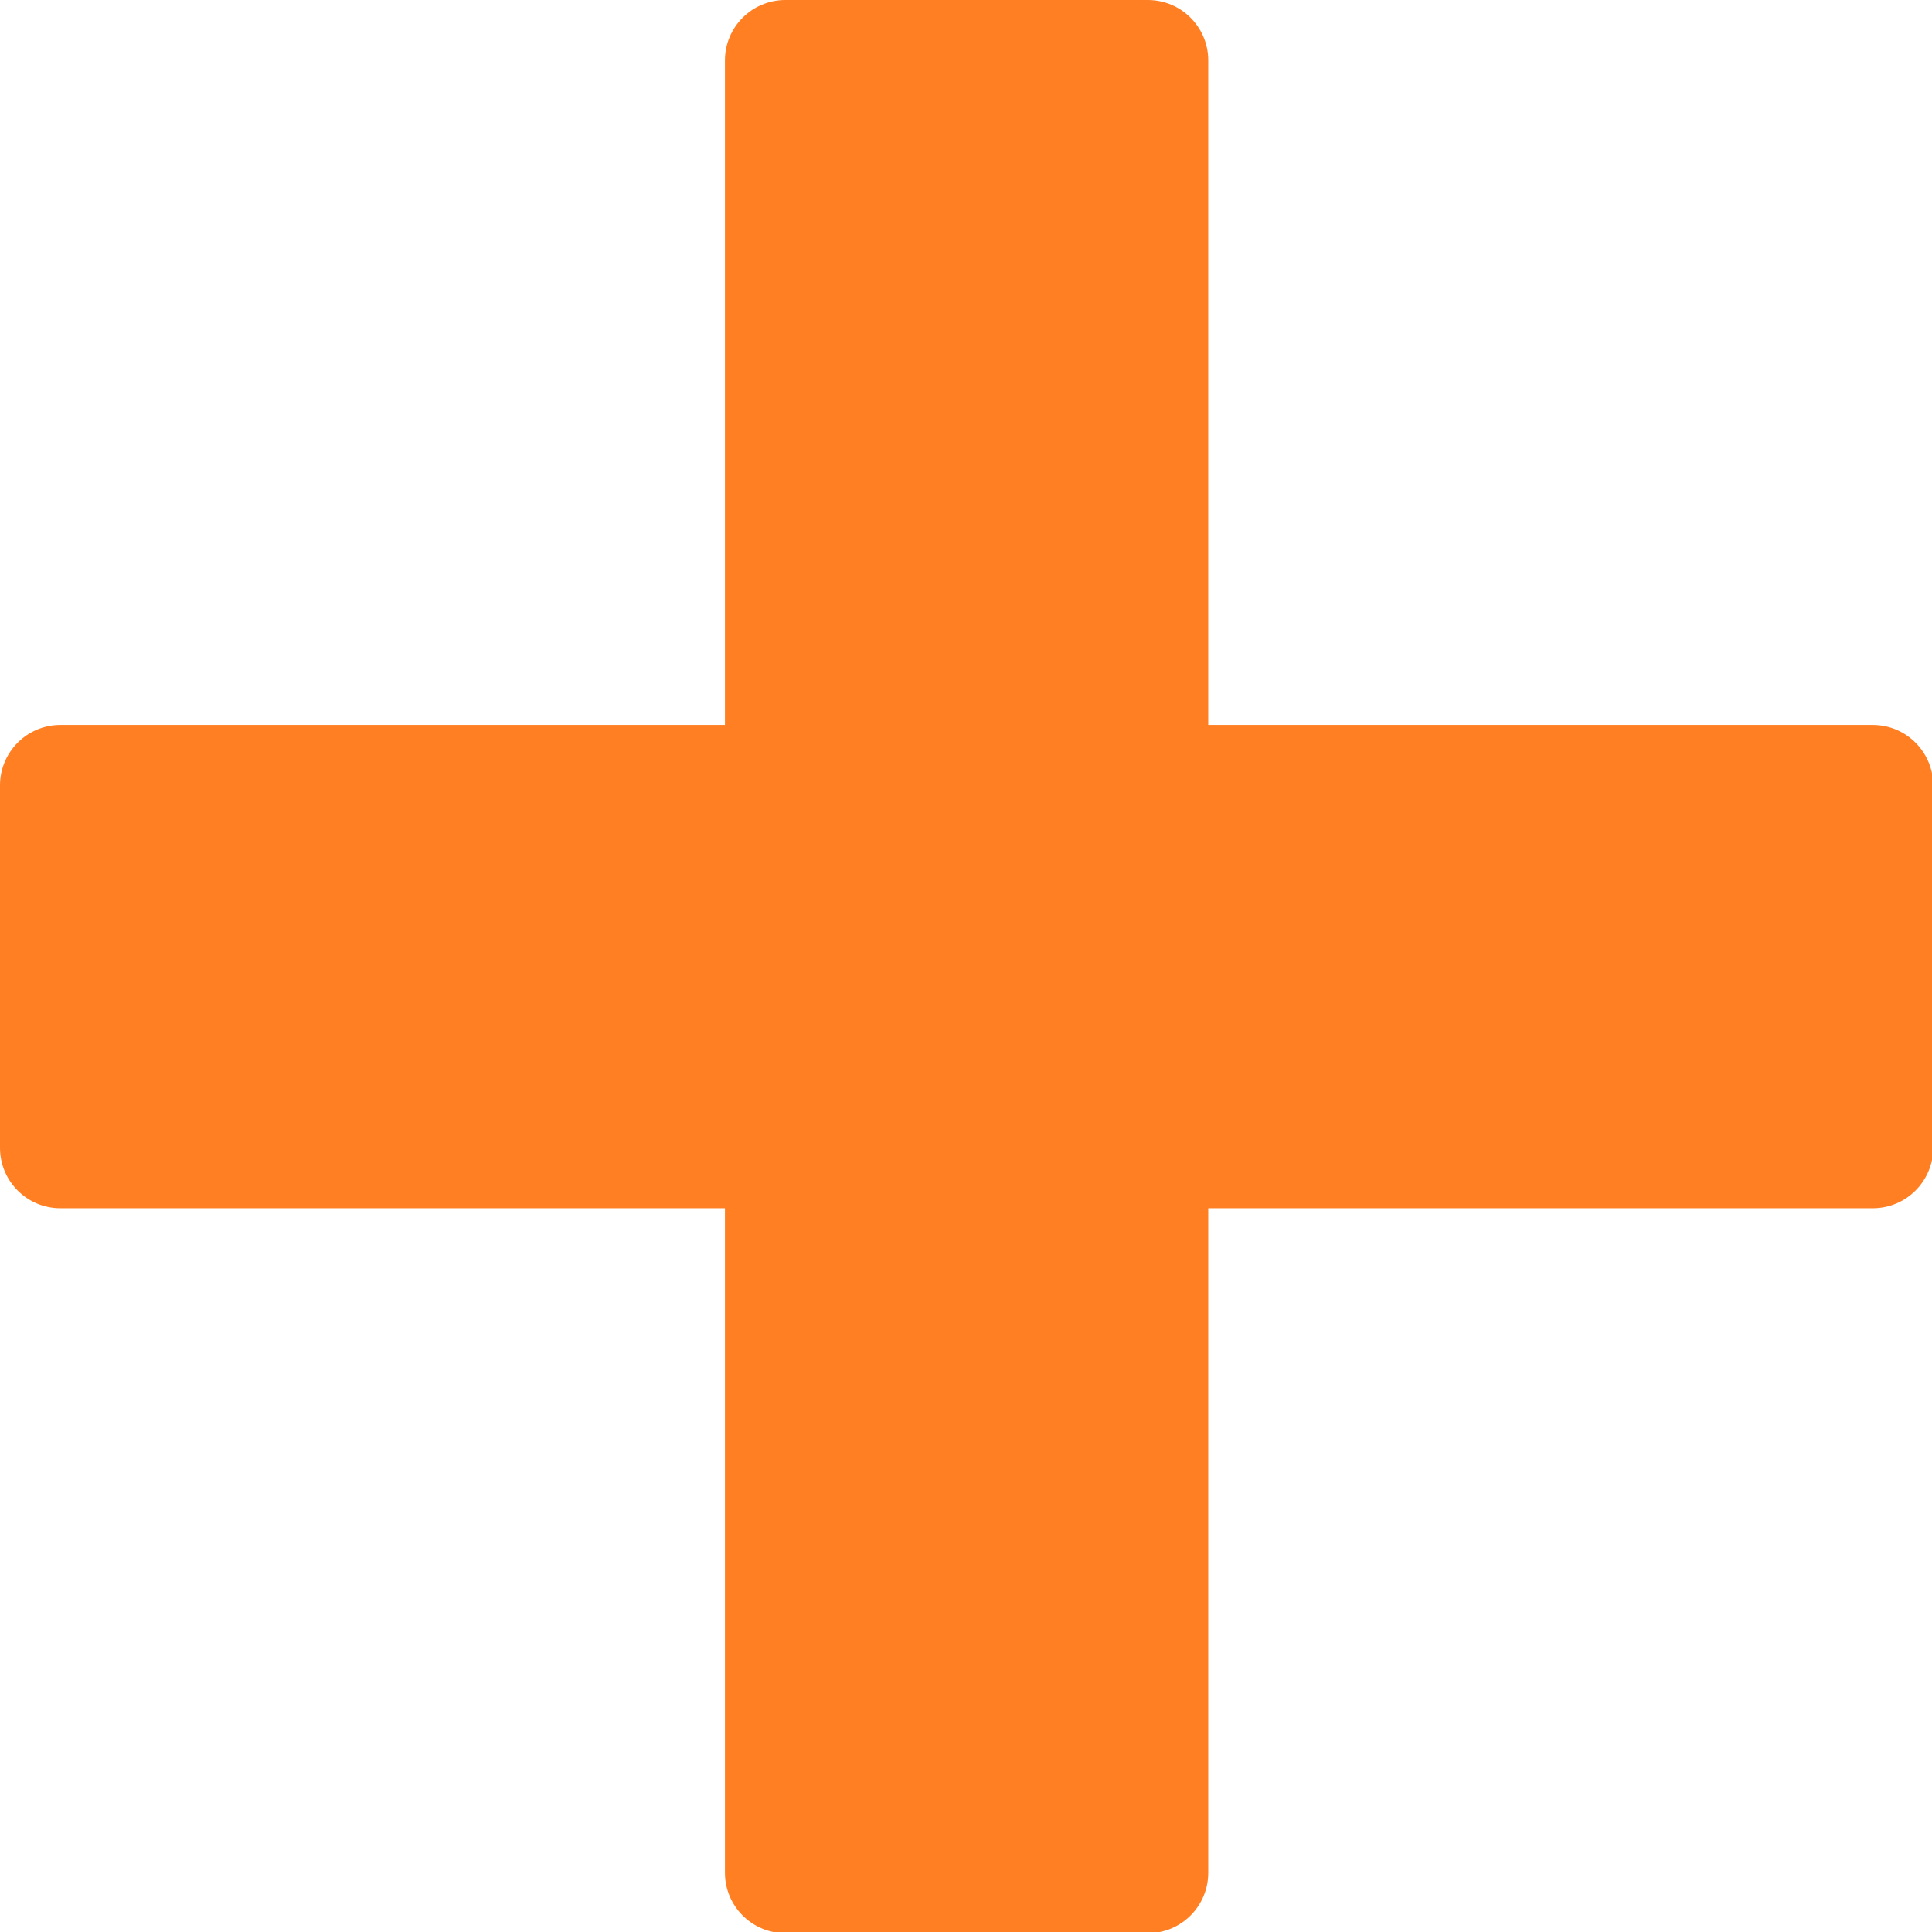 <?xml version="1.0" encoding="UTF-8"?>
<svg xmlns="http://www.w3.org/2000/svg" version="1.2" baseProfile="tiny" x="0" y="0" width="533px" height="533px" viewBox="0 0 533 533" xml:space="preserve">
	<g>
		<path fill="rgb(255, 127, 34)" d="M516.667,200H333.333V16.667C333.333,7.462,325.871,0,316.667,0h-100C207.462,0,200,7.462,200,16.667V200H16.667
			C7.462,200,0,207.462,0,216.667v100c0,9.204,7.462,16.666,16.667,16.666H200v183.334c0,9.204,7.462,16.666,16.667,16.666h100
			c9.204,0,16.667-7.462,16.667-16.666V333.333h183.333c9.204,0,16.667-7.462,16.667-16.666v-100
			C533.333,207.462,525.871,200,516.667,200z"/>
	</g>
</svg>
